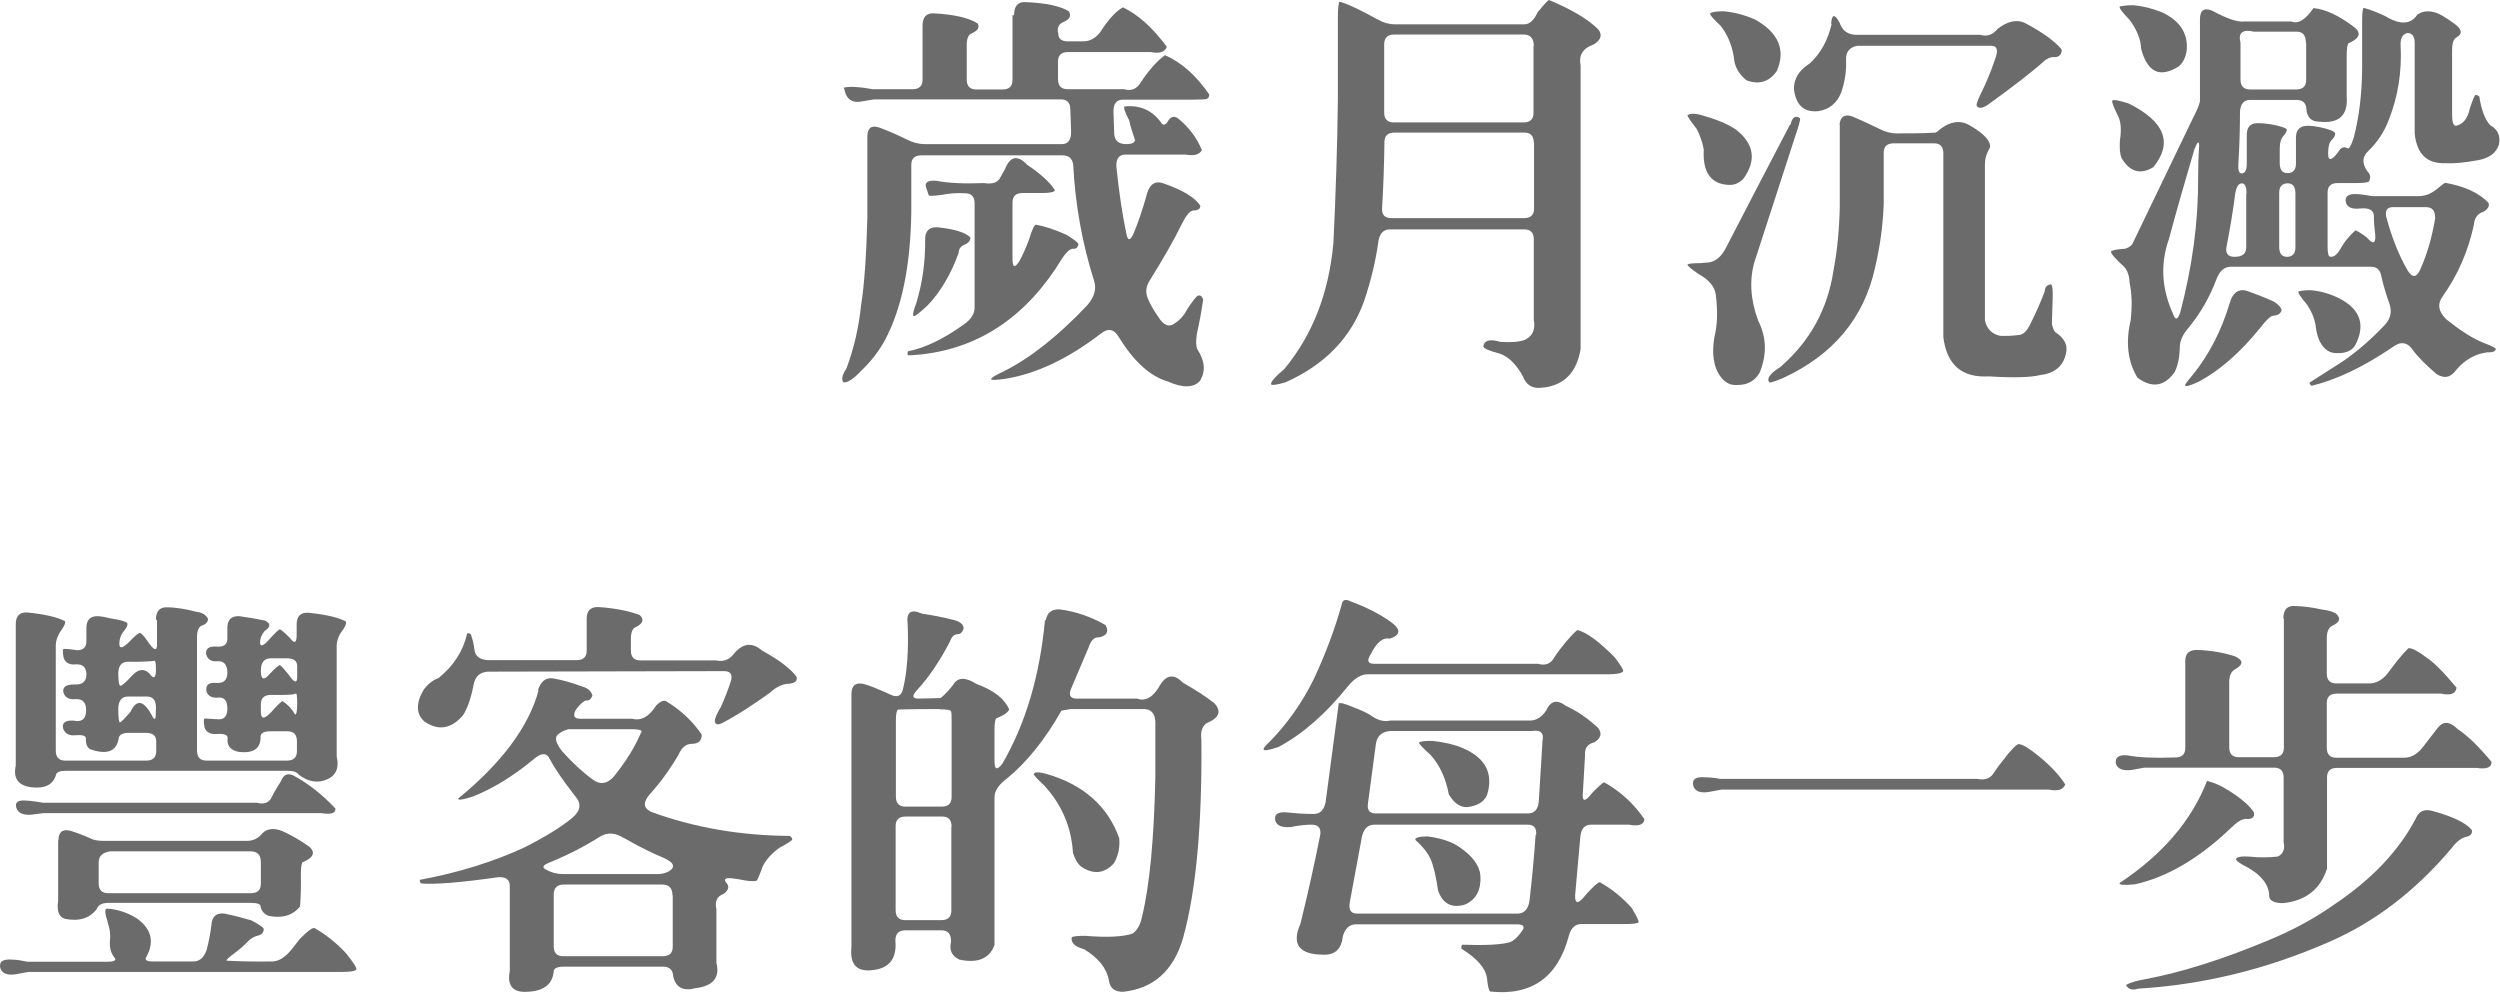 <svg width="160" height="64" viewBox="0 0 160 64" fill="none" xmlns="http://www.w3.org/2000/svg">
<g clip-path="url(#clip0_1683_12228)">
<path d="M64.901 0.971C64.901 0.402 65.136 0.117 65.588 0.134C66.927 0.184 67.847 0.385 68.4 0.72C68.584 1.004 68.467 1.239 68.065 1.406C67.747 1.54 67.63 1.791 67.73 2.143C67.73 2.477 67.931 2.645 68.333 2.645H69.337C69.756 2.645 70.124 2.444 70.425 2.042C70.927 1.256 71.413 0.72 71.865 0.469C72.852 0.937 73.79 1.791 74.677 2.996C74.56 3.331 74.208 3.448 73.639 3.331H68.35C67.931 3.331 67.713 3.532 67.713 3.934V5.072C67.713 5.491 67.914 5.708 68.316 5.708H71.932C72.384 5.842 72.735 5.708 72.986 5.306C73.505 4.52 74.024 3.917 74.56 3.532C75.597 3.984 76.552 4.821 77.389 6.043C77.389 6.177 77.355 6.277 77.238 6.327C77.154 6.361 76.853 6.378 76.351 6.378H71.865C71.463 6.378 71.262 6.629 71.262 7.131L71.312 8.621C71.362 9.022 71.614 9.223 72.066 9.223C72.517 9.223 72.718 9.089 72.601 8.838C72.467 8.47 72.35 8.085 72.266 7.7C71.999 7.198 71.898 6.897 71.965 6.813C72.936 6.712 73.723 7.047 74.292 7.817C74.392 8.018 74.526 8.035 74.694 7.851C74.878 7.482 75.112 7.382 75.38 7.566C76.083 8.135 76.602 8.822 76.92 9.608C76.769 9.893 76.418 9.993 75.882 9.893H72.032C71.63 9.893 71.43 10.144 71.446 10.646C71.614 12.303 71.831 13.726 72.082 14.931C72.166 15.4 72.317 15.434 72.517 15.015C72.819 14.329 73.12 13.442 73.421 12.354C73.589 11.801 73.907 11.584 74.359 11.701C75.681 12.153 76.501 12.638 76.82 13.174C76.82 13.375 76.652 13.475 76.334 13.475C76.133 13.525 75.899 13.81 75.648 14.312C75.129 15.367 74.442 16.572 73.606 17.911C73.338 18.313 73.287 18.714 73.472 19.133C73.622 19.484 73.84 19.869 74.124 20.271C74.476 20.84 74.844 20.974 75.213 20.673C75.547 20.455 75.815 20.137 76.016 19.735C76.368 19.217 76.585 18.949 76.652 18.932C76.803 18.865 76.92 18.932 77.004 19.166C76.903 19.869 76.769 20.606 76.602 21.359C76.535 21.828 76.535 22.163 76.635 22.363C77.121 23.1 77.171 23.786 76.786 24.389C76.384 24.824 75.698 24.841 74.761 24.422C73.606 24.088 72.568 23.134 71.614 21.593C71.312 21.058 70.927 20.974 70.442 21.359C68.35 22.966 66.324 23.92 64.366 24.238C63.813 24.322 63.495 24.339 63.428 24.272C63.428 24.188 63.679 24.021 64.232 23.77C65.972 22.899 67.747 21.476 69.571 19.551C70.04 19.016 70.191 18.497 70.023 17.978C69.27 15.601 68.818 13.123 68.684 10.546C68.634 10.144 68.4 9.943 67.998 9.943H58.959C58.54 9.943 58.323 10.144 58.323 10.546V13.575C58.273 17.007 57.72 19.719 56.649 21.744C56.264 22.464 55.745 23.134 55.109 23.736C54.64 24.238 54.272 24.489 53.987 24.473C53.837 24.305 53.887 24.004 54.172 23.585C54.64 22.33 54.958 20.991 55.109 19.535C55.31 18.296 55.444 16.438 55.511 13.944V8.755C55.511 8.185 55.778 7.985 56.297 8.169C56.867 8.386 57.452 8.637 58.022 8.922C58.423 9.123 58.808 9.223 59.16 9.223H67.965C68.366 9.223 68.567 8.939 68.55 8.386L68.5 6.997C68.5 6.579 68.299 6.361 67.897 6.361H55.929L55.126 6.495C54.59 6.595 54.238 6.394 54.088 5.909L54.004 5.608C54.004 5.608 54.305 5.524 54.808 5.574C55.126 5.591 55.477 5.641 55.845 5.708H58.407C58.825 5.708 59.043 5.507 59.043 5.106V1.657C59.043 1.105 59.277 0.837 59.746 0.854C61.051 0.921 61.989 1.138 62.558 1.49C62.725 1.741 62.591 1.959 62.173 2.143C61.972 2.226 61.871 2.477 61.871 2.879V5.089C61.871 5.507 62.072 5.725 62.474 5.725H64.165C64.583 5.725 64.801 5.524 64.801 5.122V0.971H64.901ZM64.315 10.83C64.65 9.993 65.119 9.893 65.738 10.546C66.592 11.115 67.195 11.667 67.513 12.169C67.513 12.287 67.211 12.354 66.676 12.354H65.437C65.018 12.354 64.801 12.554 64.801 12.956V16.572C64.801 17.124 64.935 17.174 65.236 16.722C65.47 16.287 65.671 15.835 65.839 15.383C66.04 14.73 66.19 14.396 66.291 14.379C66.809 14.463 67.479 14.68 68.266 15.032C68.751 15.333 69.002 15.534 69.019 15.618C68.986 15.852 68.852 15.952 68.634 15.919C68.45 15.952 68.232 16.153 67.998 16.505C65.772 20.187 62.775 22.246 58.992 22.681C58.49 22.732 58.189 22.748 58.105 22.732C58.072 22.648 58.072 22.564 58.122 22.481C59.227 22.263 60.415 21.677 61.721 20.74C62.156 20.422 62.374 20.07 62.374 19.685V13.006C62.374 12.588 62.173 12.37 61.771 12.37C61.286 12.337 60.783 12.37 60.281 12.471C59.779 12.538 59.495 12.554 59.444 12.504L59.26 11.969C59.176 11.667 59.394 11.533 59.913 11.567C60.65 11.717 61.671 11.768 62.976 11.717C63.512 11.801 63.863 11.684 64.014 11.366L64.299 10.864L64.315 10.83ZM59.21 15.3C59.21 14.764 59.495 14.513 60.013 14.546C61.102 14.664 61.804 14.881 62.106 15.199C62.106 15.383 62.005 15.534 61.754 15.651C61.486 15.752 61.353 15.936 61.353 16.187C60.85 17.576 60.181 18.698 59.361 19.551C58.858 20.02 58.557 20.254 58.473 20.238C58.39 20.171 58.457 19.869 58.658 19.351C59.043 18.062 59.227 16.722 59.21 15.3Z" fill="#6B6B6B"/>
<path d="M85.658 0.151C85.708 0.067 86.059 0.184 86.695 0.485C87.198 0.72 87.7 0.988 88.219 1.272C88.537 1.456 88.905 1.557 89.307 1.557H97.559C97.894 1.557 98.178 1.289 98.396 0.803C98.815 0.285 99.066 0.017 99.133 0C100.622 0.619 101.677 1.255 102.296 1.892C102.564 2.243 102.464 2.561 101.995 2.846C101.309 3.08 101.024 3.532 101.158 4.185V22.347C100.89 23.92 100.02 24.74 98.547 24.824C98.028 24.858 97.66 24.607 97.459 24.071C97.04 23.317 96.555 22.832 95.986 22.631C95.333 22.464 94.981 22.313 94.931 22.179C94.981 21.778 95.35 21.677 96.019 21.878C96.739 21.928 97.275 21.878 97.609 21.744C98.095 21.493 98.279 21.075 98.162 20.472V15.316C98.162 14.898 97.961 14.68 97.559 14.68H88.955C88.553 14.68 88.302 14.931 88.219 15.433C88.051 16.672 87.75 17.928 87.315 19.233C86.478 21.61 84.787 23.351 82.26 24.473C81.724 24.623 81.423 24.673 81.356 24.607C81.289 24.489 81.557 24.154 82.193 23.619C84.017 21.426 85.055 18.731 85.34 15.517C85.49 12.353 85.591 9.29 85.624 6.327V1.088C85.624 0.586 85.658 0.268 85.708 0.151H85.658ZM98.162 9.123C98.162 8.704 97.961 8.487 97.559 8.487H89.24C88.821 8.487 88.604 8.688 88.604 9.089C88.587 10.495 88.537 11.918 88.453 13.358C88.436 13.759 88.637 13.96 89.039 13.96H97.542C97.961 13.96 98.178 13.759 98.178 13.358V9.106L98.162 9.123ZM98.162 2.946C98.162 2.461 97.944 2.21 97.526 2.21H89.223C88.805 2.21 88.587 2.427 88.587 2.846V7.198C88.587 7.616 88.788 7.834 89.19 7.834H97.509C97.927 7.834 98.145 7.633 98.145 7.231V2.946H98.162Z" fill="#6B6B6B"/>
<path d="M107.986 7.382C108.187 7.232 108.555 7.248 109.108 7.433C109.978 7.684 110.665 7.985 111.133 8.32C112.272 9.224 112.422 10.278 111.569 11.45C111.317 11.701 111.033 11.835 110.715 11.835C109.526 11.818 108.957 11.065 109.041 9.575C108.957 9.107 108.807 8.671 108.589 8.253C108.17 7.717 107.97 7.416 108.003 7.366L107.986 7.382ZM114.598 7.968C114.699 7.5 114.9 7.366 115.201 7.566C115.234 7.65 115.134 8.018 114.916 8.655L112.288 16.756C111.953 17.911 112.02 19.167 112.523 20.523C113.058 21.577 113.092 22.682 112.623 23.837C112.322 24.372 111.853 24.64 111.2 24.64C110.631 24.691 110.196 24.372 109.878 23.703C109.627 23.117 109.577 22.397 109.727 21.544C109.911 20.824 109.945 19.92 109.811 18.865C109.744 18.346 109.376 17.895 108.689 17.526C108.204 17.192 107.97 16.991 108.003 16.924C108.07 16.873 108.355 16.84 108.857 16.84L109.409 16.79C109.828 16.706 110.179 16.405 110.447 15.886C111.803 13.258 113.175 10.613 114.565 7.968H114.598ZM109.426 0.904C109.459 0.787 109.761 0.72 110.313 0.72C111.016 0.787 111.702 0.971 112.339 1.256C113.845 2.11 114.297 3.214 113.711 4.553C113.226 5.24 112.573 5.441 111.769 5.139C111.267 4.721 110.999 4.235 110.966 3.666C110.849 2.896 110.564 2.21 110.112 1.641C109.677 1.239 109.459 0.988 109.459 0.904H109.426ZM117.728 7.985C117.779 7.466 118.047 7.282 118.532 7.449C119.101 7.684 119.67 7.952 120.256 8.236C120.624 8.437 121.009 8.537 121.394 8.537C122.215 8.537 123.052 8.537 123.872 8.487C123.955 8.454 124.089 8.353 124.257 8.203C124.843 7.784 125.412 7.7 125.931 7.952C126.215 8.102 126.5 8.286 126.784 8.504C127.253 8.889 127.437 9.224 127.337 9.492C127.136 9.81 127.035 10.161 127.035 10.529V20.506C127.153 21.041 127.471 21.376 128.006 21.493C128.391 21.51 128.776 21.493 129.178 21.443C129.479 21.443 129.747 21.175 129.981 20.657C130.316 19.987 130.618 19.301 130.869 18.631C130.869 18.38 131.003 18.229 131.27 18.196C131.354 18.263 131.388 18.547 131.371 19.049L131.321 20.74C131.371 20.958 131.438 21.125 131.521 21.242C132.141 21.644 132.375 22.13 132.208 22.682C132.024 23.452 131.471 23.904 130.567 24.004C129.981 24.155 128.877 24.188 127.287 24.088C125.562 24.188 124.592 23.352 124.374 21.577V9.81C124.374 9.391 124.173 9.173 123.771 9.173H121.193C120.775 9.173 120.557 9.374 120.557 9.776V13.074C120.507 14.43 120.323 15.769 120.005 17.125C119.302 20.338 117.343 22.699 114.13 24.188C113.611 24.406 113.309 24.506 113.242 24.473C113.042 24.239 113.276 23.904 113.945 23.485C115.854 21.828 116.975 19.769 117.343 17.309C117.578 16.087 117.712 14.748 117.745 13.258V7.968L117.728 7.985ZM117.193 1.507C117.243 0.888 117.427 0.871 117.745 1.473C117.896 1.942 118.231 2.193 118.733 2.227H126.734C127.169 2.361 127.538 2.227 127.856 1.842C128.458 1.373 129.027 1.239 129.53 1.44C130.065 1.708 130.618 2.043 131.153 2.428C131.639 2.813 131.906 3.08 131.957 3.214C131.923 3.549 131.722 3.7 131.354 3.65C131.17 3.683 131.003 3.767 130.852 3.884C130.115 4.553 128.927 5.474 127.303 6.646C127.102 6.796 126.935 6.88 126.801 6.897C126.65 6.914 126.55 6.863 126.5 6.746C126.483 6.629 126.634 6.261 126.952 5.625C127.253 4.972 127.521 4.302 127.738 3.633C127.889 3.164 127.789 2.93 127.437 2.93H118.883C118.381 3.013 118.13 3.315 118.147 3.817C118.18 4.503 118.08 5.206 117.846 5.893C117.578 6.596 117.076 7.014 116.356 7.115C115.469 7.198 114.95 6.746 114.816 5.742C114.782 5.072 115.117 4.503 115.837 4.051C116.523 3.415 116.992 2.562 117.226 1.524L117.193 1.507Z" fill="#6B6B6B"/>
<path d="M140.797 1.238C140.797 0.652 141.065 0.468 141.584 0.686C142.538 1.205 143.241 1.439 143.66 1.372H146.639C147.075 1.556 147.543 1.272 148.062 0.519C148.815 0.585 149.686 0.987 150.674 1.74C151.142 2.109 151.025 2.46 150.289 2.778C150.222 2.895 150.188 3.163 150.188 3.565V6.143C150.289 7.398 149.686 7.934 148.397 7.783C147.928 7.783 147.66 7.515 147.61 6.997C147.594 6.595 147.376 6.394 146.974 6.394H144.011C143.61 6.394 143.392 6.645 143.359 7.147C143.359 8.252 143.325 9.34 143.258 10.445C143.225 10.88 143.292 11.098 143.459 11.098C143.677 11.098 143.794 10.897 143.794 10.495V8.62C143.794 8.101 144.062 7.85 144.58 7.884C144.798 7.884 145.049 7.917 145.317 7.951C145.953 8.068 146.305 8.185 146.355 8.285C146.355 8.386 146.305 8.52 146.154 8.687C145.987 8.855 145.903 9.139 145.903 9.541V10.445C145.903 10.863 146.07 11.081 146.405 11.081C146.74 11.081 146.941 10.88 146.941 10.478V8.804C146.941 8.302 147.192 8.051 147.694 8.051C147.945 8.051 148.196 8.085 148.447 8.135C149.083 8.269 149.418 8.403 149.452 8.537C149.452 8.654 149.401 8.788 149.251 8.938C149.083 9.072 149 9.374 149 9.825C149 10.328 149.217 10.294 149.652 9.725C149.803 9.44 150.004 9.357 150.238 9.491C150.339 9.558 150.473 9.323 150.64 8.804C150.975 7.532 151.159 6.076 151.176 4.419V1.339C151.176 0.837 151.209 0.552 151.276 0.502C151.711 0.619 152.18 0.803 152.665 1.037C153.603 1.607 154.289 1.573 154.708 0.937C155.093 0.669 155.561 0.652 156.13 0.904C156.465 1.088 156.8 1.305 157.135 1.556C157.587 1.908 157.603 2.192 157.185 2.41C157.018 2.527 156.934 2.795 156.934 3.197V7.348C156.934 7.817 157.018 8.051 157.185 8.051C157.637 7.951 157.938 7.582 158.072 6.93C158.24 6.427 158.357 6.143 158.424 6.076C158.507 6.076 158.591 6.109 158.675 6.176C158.809 7.047 159.043 7.666 159.378 8.018C159.863 8.285 160.047 8.704 159.93 9.256C159.763 9.775 159.328 10.11 158.641 10.244C157.754 10.411 157.034 10.478 156.482 10.445C155.31 10.478 154.674 9.842 154.54 8.553V2.745C154.54 2.343 154.39 2.125 154.088 2.109C153.787 2.176 153.636 2.41 153.636 2.812C153.737 4.586 153.469 6.227 152.85 7.75C152.582 8.453 152.147 9.106 151.561 9.675C151.176 10.026 151.159 10.461 151.51 10.964C151.711 11.148 151.745 11.366 151.611 11.617C151.527 11.684 151.226 11.717 150.724 11.717H149.602C149.184 11.717 148.966 11.918 148.966 12.32V15.785C148.966 16.186 149.016 16.404 149.117 16.421C149.351 16.488 149.602 16.287 149.853 15.818C150.071 15.433 150.372 15.082 150.74 14.747C150.824 14.747 151.075 14.897 151.477 15.199C151.879 15.667 152.063 15.6 152.013 14.998C151.962 14.613 151.929 14.228 151.929 13.826C151.929 13.458 151.628 13.29 151.075 13.341C150.54 13.408 150.222 13.274 150.138 12.956C150.054 12.587 150.272 12.403 150.774 12.42C151.059 12.42 151.41 12.487 151.845 12.554H154.775C155.176 12.554 155.545 12.42 155.896 12.152C156.231 11.868 156.432 11.717 156.499 11.7C157.721 11.918 158.641 12.336 159.261 12.972C159.344 13.19 159.227 13.391 158.926 13.558C158.558 13.675 158.357 13.96 158.323 14.412C157.955 16.103 157.285 17.626 156.331 18.965C155.98 19.45 156.047 19.936 156.566 20.438C157.419 21.124 158.189 21.627 158.876 21.911C159.395 22.112 159.679 22.246 159.729 22.313C159.729 22.48 159.562 22.564 159.194 22.547C158.424 22.648 157.754 23.016 157.202 23.669C156.85 24.171 156.415 24.255 155.913 23.92C155.176 23.284 154.674 22.765 154.423 22.396C154.072 21.894 153.636 21.827 153.134 22.212C151.259 23.485 149.535 24.305 147.945 24.69C147.861 24.64 147.811 24.573 147.811 24.489L149.954 23.116C150.925 22.447 151.812 21.66 152.632 20.79C153 20.388 153.101 19.936 152.917 19.417C152.716 18.865 152.548 18.295 152.414 17.726C152.347 17.291 152.13 17.073 151.762 17.073H142.773C142.371 17.073 142.07 17.325 141.869 17.827C141.434 18.998 140.831 20.053 140.044 21.007C139.693 21.409 139.509 21.811 139.509 22.229C139.492 22.882 139.375 23.418 139.174 23.819C138.521 24.74 137.717 24.857 136.797 24.171C136.177 23.15 136.027 21.911 136.362 20.505C136.462 19.601 136.445 18.798 136.295 18.095C136.278 17.659 136.161 17.325 135.96 17.09C135.357 16.538 135.073 16.203 135.106 16.103C135.156 16.019 135.458 15.952 136.01 15.918C136.194 15.868 136.345 15.768 136.462 15.634L140.362 7.532C140.597 7.08 140.747 6.729 140.797 6.494V1.238ZM135.173 6.444C135.24 6.36 135.592 6.411 136.244 6.628C138.554 7.783 139.073 9.139 137.818 10.696C136.998 11.198 136.311 11.014 135.776 10.11C135.675 9.859 135.642 9.474 135.675 8.972C135.776 8.352 135.742 7.85 135.592 7.499C135.274 6.863 135.14 6.511 135.19 6.444H135.173ZM135.659 0.418C135.659 0.418 136.044 0.318 136.546 0.334C137.115 0.385 137.734 0.535 138.37 0.786C139.542 1.339 140.061 2.176 139.944 3.264C139.877 3.682 139.709 4.017 139.442 4.251C138.22 5.005 137.433 4.636 137.031 3.113C137.014 2.527 136.763 1.908 136.295 1.272C135.826 0.786 135.608 0.502 135.659 0.418ZM140.747 9.357C140.747 8.989 140.647 9.039 140.446 9.541C139.877 11.466 139.324 13.391 138.805 15.316C138.253 16.889 138.337 18.496 139.09 20.12C139.224 20.522 139.375 20.471 139.542 19.969C140.312 17.04 140.697 14.178 140.68 11.382C140.68 10.713 140.697 10.026 140.747 9.357ZM142.706 19.384C142.89 18.747 143.241 18.48 143.744 18.597C144.329 18.798 144.932 19.032 145.518 19.3C145.819 19.484 145.987 19.668 146.02 19.852C145.97 20.07 145.786 20.187 145.484 20.204C145.317 20.22 145.032 20.488 144.647 20.99C143.359 22.581 142.053 23.719 140.697 24.439C140.111 24.706 139.827 24.773 139.843 24.64C139.91 24.506 140.094 24.271 140.379 23.936C141.383 22.681 142.17 21.175 142.706 19.384ZM143.777 12.386C143.777 11.951 143.677 11.734 143.476 11.734C143.258 11.734 143.107 11.985 143.04 12.487C142.907 13.541 142.722 14.63 142.505 15.751C142.404 16.203 142.572 16.437 143.007 16.437C143.509 16.437 143.76 16.236 143.76 15.835V12.386H143.777ZM147.577 2.728C147.577 2.259 147.376 2.025 146.974 2.025H144.246C143.526 1.858 143.225 2.092 143.392 2.728V5.088C143.392 5.507 143.593 5.724 143.995 5.724H146.957C147.376 5.724 147.594 5.524 147.594 5.122V2.745L147.577 2.728ZM146.907 12.386C146.907 11.951 146.74 11.734 146.422 11.734C146.054 11.734 145.869 11.935 145.869 12.336V15.801C145.869 16.22 146.037 16.437 146.372 16.437C146.706 16.437 146.907 16.236 146.907 15.835V12.386ZM147.125 18.647C147.125 18.647 147.476 18.547 147.979 18.58C148.598 18.647 149.2 18.831 149.753 19.116C151.092 19.819 151.41 20.84 150.707 22.145C150.473 22.463 150.104 22.614 149.619 22.597C149.1 22.631 148.715 22.363 148.447 21.811C148.33 21.576 148.246 21.241 148.196 20.806C148.112 20.338 147.928 19.902 147.644 19.484C147.225 18.998 147.041 18.714 147.108 18.647H147.125ZM155.846 13.91C155.846 13.475 155.662 13.257 155.243 13.257H153.151C152.732 13.257 152.598 13.525 152.766 14.044C153.101 15.266 153.536 16.354 154.088 17.308C154.39 17.793 154.657 17.776 154.892 17.258C155.344 16.253 155.662 15.132 155.863 13.91H155.846Z" fill="#6B6B6B"/>
<path d="M6.901 59.039C6.717 58.487 6.684 58.185 6.834 58.152C7.504 58.185 8.157 58.403 8.776 58.788C9.697 59.458 9.898 60.278 9.362 61.249C9.245 61.433 9.379 61.533 9.797 61.533H12.375C12.777 61.533 13.061 61.282 13.229 60.78C13.363 60.261 13.463 59.742 13.53 59.206C13.563 58.654 13.848 58.403 14.367 58.47C14.936 58.587 15.522 58.738 16.091 58.905C16.593 59.173 16.861 59.357 16.878 59.441C16.878 59.692 16.744 59.843 16.443 59.893C16.242 59.96 16.074 60.06 15.94 60.177C15.673 60.462 15.388 60.713 15.103 60.931C14.652 61.265 14.451 61.449 14.501 61.483C15.438 61.533 16.409 61.55 17.413 61.533C17.832 61.533 18.234 61.282 18.635 60.797L19.188 60.094C19.657 59.608 19.974 59.374 20.125 59.391C20.828 59.792 21.515 60.328 22.151 61.014C22.636 61.617 22.854 61.968 22.803 62.052C22.72 62.153 22.418 62.203 21.899 62.203H1.813L1.009 62.353C0.473 62.437 0.139 62.303 0.022 61.968C-0.079 61.55 0.172 61.366 0.775 61.416C1.076 61.416 1.411 61.483 1.762 61.55H6.901C7.303 61.55 7.454 61.466 7.337 61.299C7.102 61.014 7.002 60.663 7.035 60.244C7.085 59.826 7.035 59.441 6.901 59.072V59.039ZM9.981 39.655C9.981 39.12 10.216 38.852 10.684 38.868C11.27 38.868 11.906 38.986 12.559 39.153C12.944 39.203 13.195 39.354 13.312 39.605C13.312 39.806 13.178 39.956 12.911 40.04C12.71 40.124 12.609 40.375 12.609 40.777V48.041C12.609 48.46 12.81 48.678 13.212 48.678H18.368C18.786 48.678 19.004 48.477 19.004 48.075V47.439C19.004 47.02 18.803 46.803 18.401 46.803H17.313C16.895 46.803 16.677 46.92 16.677 47.138C16.694 47.891 16.242 48.226 15.304 48.125C14.752 48.025 14.501 47.723 14.568 47.221C14.568 47.037 14.35 46.953 13.932 46.97C13.496 47.02 13.212 46.886 13.095 46.568C13.028 46.217 13.028 46.016 13.095 45.983L13.948 46.033C14.35 46.066 14.551 45.832 14.551 45.346C14.551 44.861 14.367 44.627 14.015 44.643C13.58 44.694 13.312 44.56 13.212 44.242C13.145 43.857 13.346 43.672 13.798 43.706C14.3 43.756 14.551 43.539 14.551 43.053C14.551 42.568 14.35 42.3 13.948 42.317C13.547 42.367 13.296 42.216 13.195 41.882C13.145 41.53 13.346 41.362 13.798 41.379C14.3 41.429 14.551 41.262 14.551 40.877V40.191C14.551 39.655 14.819 39.404 15.338 39.438C15.857 39.505 16.409 39.605 16.978 39.722C17.33 39.906 17.33 40.124 16.945 40.375C16.744 40.609 16.643 40.86 16.643 41.111C16.643 41.413 16.844 41.362 17.229 40.927C17.598 40.509 17.832 40.291 17.916 40.275C17.999 40.308 18.217 40.492 18.552 40.827C18.836 41.212 18.987 41.162 18.987 40.643V39.956C18.987 39.421 19.255 39.17 19.774 39.22C20.895 39.337 21.665 39.521 22.134 39.772C22.184 39.856 22.134 40.04 21.95 40.308C21.682 40.643 21.548 40.994 21.548 41.346V48.426C21.749 49.28 21.414 49.816 20.544 50C20.058 50.084 19.573 49.933 19.104 49.565C19.004 49.414 18.769 49.33 18.401 49.33H4.24C3.838 49.33 3.62 49.414 3.587 49.581C3.403 50.218 2.884 50.485 2.013 50.385C1.177 50.285 0.825 49.816 1.009 48.996V39.94C1.009 39.404 1.277 39.153 1.796 39.203C2.917 39.32 3.687 39.505 4.156 39.756C4.206 39.839 4.139 40.023 3.955 40.291C3.704 40.626 3.57 40.977 3.57 41.329V48.041C3.57 48.46 3.771 48.678 4.173 48.678H9.362C9.78 48.678 9.998 48.477 9.998 48.075V47.439C9.998 47.087 9.78 46.903 9.345 46.903H8.224C7.822 46.903 7.604 47.037 7.588 47.305C7.437 48.108 6.818 48.326 5.746 47.941C5.562 47.807 5.478 47.573 5.495 47.255C5.495 47.087 5.278 47.02 4.842 47.054C4.424 47.104 4.156 46.953 4.039 46.619C3.955 46.267 4.173 46.1 4.675 46.116L4.909 46.15C5.311 46.167 5.512 45.932 5.512 45.447C5.512 44.961 5.294 44.727 4.859 44.744C4.424 44.794 4.156 44.643 4.056 44.309C3.989 43.974 4.223 43.806 4.742 43.806C5.261 43.84 5.529 43.622 5.529 43.17C5.529 42.718 5.311 42.501 4.876 42.517C4.441 42.568 4.173 42.417 4.072 42.082C4.005 41.748 4.005 41.563 4.072 41.53C4.357 41.53 4.642 41.563 4.926 41.614C5.328 41.614 5.529 41.429 5.529 41.028V40.191C5.529 39.655 5.797 39.404 6.315 39.438C6.533 39.454 6.784 39.505 7.052 39.572C7.688 39.672 8.056 39.772 8.14 39.873C8.19 39.99 8.123 40.157 7.939 40.375C7.738 40.609 7.638 40.894 7.638 41.212C7.638 41.53 7.839 41.496 8.24 41.111C8.625 40.693 8.877 40.492 8.977 40.509C9.094 40.576 9.261 40.76 9.462 41.061C9.847 41.63 10.048 41.697 10.048 41.262V39.689L9.981 39.655ZM17.999 49.95C18.167 49.548 18.451 49.447 18.836 49.665C19.74 50.151 20.627 50.854 21.464 51.741C21.498 52.042 21.197 52.142 20.56 52.042H2.767L1.98 52.142C1.461 52.176 1.143 52.025 1.043 51.691C0.942 51.339 1.16 51.188 1.695 51.239C2.013 51.255 2.365 51.306 2.733 51.373H16.426C16.911 51.506 17.246 51.373 17.413 50.971C17.581 50.636 17.782 50.301 17.999 49.966V49.95ZM3.738 53.8C3.738 53.264 3.989 53.046 4.491 53.164C4.926 53.297 5.361 53.465 5.813 53.666C5.981 53.766 6.265 53.816 6.667 53.816H15.806C16.208 53.816 16.543 53.649 16.811 53.314C17.095 53.03 17.514 52.98 18.049 53.18C18.585 53.415 19.171 53.749 19.79 54.185C20.209 54.553 20.075 54.888 19.355 55.189C19.288 55.306 19.255 55.574 19.255 55.976C19.271 56.629 19.255 57.315 19.204 58.018C18.736 58.587 18.066 58.788 17.213 58.62C16.895 58.503 16.71 58.286 16.677 57.984C16.643 57.85 16.443 57.784 16.074 57.784H6.935C6.533 57.784 6.282 57.917 6.198 58.169C5.746 58.771 5.06 58.989 4.156 58.805C3.771 58.688 3.62 58.303 3.721 57.666V53.766L3.738 53.8ZM7.069 54.486C6.566 54.553 6.315 54.787 6.315 55.189V56.528C6.315 56.947 6.516 57.164 6.918 57.164H16.058C16.476 57.164 16.694 56.963 16.694 56.562V55.172C16.694 54.72 16.476 54.486 16.041 54.486H7.085H7.069ZM9.981 42.852C9.981 42.4 9.931 42.216 9.847 42.3C9.312 42.35 8.759 42.367 8.207 42.35C7.788 42.35 7.571 42.601 7.571 43.103C7.571 43.606 7.621 43.873 7.705 43.89C7.805 43.89 8.056 43.672 8.458 43.237C8.843 42.819 9.211 42.769 9.546 43.087C9.831 43.488 9.981 43.421 9.981 42.852ZM9.981 45.279C9.981 44.811 9.78 44.576 9.395 44.576H8.207C7.788 44.576 7.571 44.844 7.571 45.38C7.571 45.916 7.604 46.2 7.671 46.234C7.755 46.217 7.989 45.983 8.358 45.547C8.743 44.727 9.195 44.811 9.73 45.798C9.797 45.966 9.864 46.033 9.931 45.999C9.965 45.932 9.981 45.681 9.981 45.263V45.279ZM19.02 42.635C19.02 42.3 18.803 42.133 18.368 42.133H17.33C16.911 42.133 16.694 42.4 16.694 42.919C16.694 43.488 16.878 43.572 17.229 43.17C17.598 42.769 17.832 42.568 17.916 42.568C18.016 42.635 18.2 42.836 18.468 43.17C18.836 43.706 19.02 43.756 19.02 43.321V42.635ZM19.02 45.028C19.02 44.543 18.987 44.325 18.92 44.392C18.836 44.443 18.535 44.476 18.033 44.476H17.33C16.911 44.476 16.694 44.677 16.694 45.079V45.564C16.694 46.05 16.928 46.05 17.397 45.531C17.798 45.079 18.033 44.861 18.1 44.878C18.451 45.129 18.719 45.413 18.887 45.731C18.97 45.748 19.02 45.514 19.02 45.028Z" fill="#6B6B6B"/>
<path d="M37.548 39.588C37.548 39.086 37.799 38.835 38.301 38.851C39.306 38.918 40.193 39.086 40.929 39.353C41.247 39.638 41.163 39.906 40.678 40.14C40.477 40.224 40.377 40.475 40.377 40.894V41.63C40.377 42.048 40.578 42.266 40.979 42.266H45.817C46.286 42.367 46.654 42.233 46.938 41.881C47.508 41.161 48.127 41.078 48.763 41.63C49.885 42.249 50.621 42.819 50.973 43.304C51.056 43.555 50.906 43.706 50.537 43.756C50.119 43.756 49.7 43.94 49.265 44.342C48.144 45.145 47.139 45.798 46.236 46.267C45.934 46.417 45.767 46.384 45.75 46.133C45.75 45.965 45.884 45.664 46.135 45.246C46.386 44.693 46.604 44.124 46.788 43.555C46.888 43.153 46.738 42.952 46.336 42.952L31.221 42.986C30.718 43.019 30.417 43.287 30.317 43.789C30.149 44.677 29.915 45.346 29.63 45.781C28.877 46.652 28.057 46.786 27.17 46.183C26.634 45.714 26.601 45.028 27.103 44.158C27.387 43.773 27.705 43.522 28.057 43.404C29.028 42.618 29.647 41.663 29.898 40.542C29.982 40.508 30.066 40.542 30.133 40.592C30.25 40.927 30.333 41.262 30.367 41.597C30.417 41.998 30.702 42.216 31.221 42.249H36.912C37.33 42.249 37.548 42.048 37.548 41.647V39.571V39.588ZM34.434 44.158C34.619 43.589 34.953 43.337 35.422 43.421C35.991 43.522 36.594 43.689 37.213 43.923C37.615 44.024 37.849 44.225 37.916 44.526C37.816 44.76 37.682 44.861 37.514 44.827C37.347 44.861 37.129 45.062 36.862 45.413C36.644 45.798 36.728 45.999 37.146 45.999H40.461C41.03 46.15 41.548 45.865 42.001 45.145C42.235 44.911 42.436 44.81 42.603 44.861C43.557 45.43 44.327 46.15 44.913 47.02C44.913 47.405 44.712 47.606 44.26 47.606C43.909 47.606 43.624 47.84 43.423 48.309C42.871 49.246 42.252 50.1 41.582 50.837C41.147 51.339 41.163 51.707 41.666 51.958C44.411 52.962 47.374 53.481 50.554 53.498C50.655 53.582 50.705 53.666 50.705 53.732C50.655 53.816 50.37 54 49.868 54.268C49.349 54.653 48.997 55.055 48.813 55.456C48.612 56.009 48.478 56.31 48.428 56.361C48.227 56.427 47.859 56.394 47.307 56.277L46.955 56.227C46.47 56.16 46.302 56.227 46.453 56.461C46.704 56.712 46.654 56.963 46.302 57.214C45.884 57.365 45.733 57.7 45.85 58.202V61.617C46.085 62.554 45.65 63.106 44.528 63.24C43.741 63.458 43.256 63.207 43.089 62.504C43.072 62.085 42.854 61.868 42.453 61.868H36.075C35.673 61.868 35.456 61.968 35.439 62.152C35.372 62.989 34.803 63.441 33.715 63.475C32.811 63.525 32.443 63.073 32.627 62.135V56.695C32.627 56.294 32.376 56.109 31.873 56.143C29.53 56.478 27.889 56.611 26.969 56.545C26.885 56.478 26.852 56.394 26.868 56.31C29.379 55.842 31.622 55.139 33.597 54.218C34.953 53.532 35.958 52.895 36.627 52.343C37.163 51.891 37.23 51.422 36.811 50.954C36.041 49.966 35.489 49.163 35.188 48.577C34.987 48.158 34.635 48.158 34.133 48.61C32.811 49.698 31.539 50.468 30.283 50.971C29.614 51.188 29.296 51.238 29.329 51.104C32.108 48.828 33.832 46.518 34.468 44.191L34.434 44.158ZM39.942 53.649C39.389 53.281 38.87 53.247 38.368 53.565C37.414 54.168 36.343 54.72 35.154 55.206C34.736 55.373 34.669 55.523 34.953 55.657C35.271 55.842 35.64 55.942 36.041 55.942H42.068C42.469 55.942 42.787 55.825 43.005 55.607C43.189 55.373 43.005 55.139 42.469 54.904C41.8 54.62 41.113 54.285 40.444 53.916L39.942 53.632V53.649ZM43.038 57.298C43.038 56.846 42.821 56.611 42.386 56.611H36.092C35.656 56.611 35.439 56.829 35.439 57.248V60.562C35.439 60.98 35.64 61.198 36.041 61.198H42.419C42.837 61.198 43.055 60.997 43.055 60.595V57.298H43.038ZM36.326 46.685C36.075 46.752 35.857 46.869 35.673 47.037C35.489 47.238 35.589 47.589 35.974 48.075C36.627 48.811 37.297 49.431 37.95 49.899C38.402 50.234 38.837 50.184 39.272 49.715C40.059 48.744 40.661 47.773 41.063 46.802C41.046 46.719 40.829 46.669 40.427 46.669H36.326V46.685Z" fill="#6B6B6B"/>
<path d="M66.929 39.705C67.013 39.203 67.314 38.969 67.833 39.002C68.854 39.136 69.825 39.471 70.762 40.007C70.98 40.425 70.846 40.693 70.327 40.793C70.042 40.76 69.825 40.977 69.674 41.429L68.536 44.108C68.385 44.509 68.502 44.71 68.921 44.71H72.771C73.323 44.911 73.825 44.61 74.26 43.823C74.662 43.17 75.148 43.12 75.7 43.689C76.47 44.124 77.156 44.559 77.725 45.011C78.194 45.53 78.027 45.949 77.223 46.284C76.939 46.484 76.822 46.836 76.889 47.322C76.939 52.778 76.554 57.013 75.717 60.026C75.114 62.119 73.825 63.274 71.867 63.475C71.331 63.475 71.03 63.24 70.963 62.721C70.829 61.968 70.293 61.299 69.373 60.746C68.804 60.596 68.536 60.344 68.586 59.993C68.653 59.926 68.938 59.892 69.44 59.892C70.862 60.01 71.884 59.959 72.503 59.742C72.787 59.524 72.988 59.173 73.089 58.671C73.574 56.695 73.859 53.716 73.942 49.732V46.166C73.909 45.648 73.658 45.38 73.206 45.38H68.519L67.933 45.48C66.879 47.338 65.707 48.794 64.435 49.832C63.916 50.217 63.648 50.619 63.648 51.021V60.478C63.33 61.349 62.577 61.667 61.405 61.416C60.919 61.198 60.735 60.813 60.869 60.244C60.869 59.775 60.668 59.541 60.267 59.541H57.94C57.521 59.541 57.304 59.759 57.304 60.194C57.404 61.282 56.969 61.918 55.981 62.069C54.86 62.253 54.374 61.767 54.492 60.596V44.426C54.492 43.873 54.76 43.656 55.278 43.773C55.613 43.856 56.182 44.091 57.002 44.459C57.421 44.66 57.689 44.543 57.789 44.108C58.057 43.02 58.157 41.647 58.091 39.956C57.99 39.186 58.291 38.952 58.995 39.27C59.664 39.37 60.35 39.504 61.02 39.672C61.438 39.772 61.656 39.956 61.673 40.207C61.606 40.459 61.472 40.592 61.271 40.592C61.07 40.592 60.903 40.743 60.786 41.078C60.133 42.333 59.446 43.338 58.743 44.108C58.358 44.509 58.358 44.71 58.777 44.71L60.2 44.677C60.501 44.426 60.769 44.141 61.003 43.823C61.288 43.338 61.79 43.321 62.493 43.773C63.598 44.175 64.284 44.71 64.585 45.397C64.535 45.581 64.251 45.782 63.748 45.982C63.681 46.083 63.648 46.334 63.648 46.736V48.728C63.648 49.263 63.815 49.313 64.15 48.878C65.64 46.317 66.544 43.254 66.879 39.688L66.929 39.705ZM60.15 45.38C59.262 45.38 58.358 45.38 57.471 45.413C57.388 45.463 57.337 45.698 57.337 46.099V50.987C57.337 51.406 57.538 51.623 57.94 51.623H60.267C60.685 51.623 60.903 51.423 60.903 51.021V46.183C60.903 45.782 60.903 45.547 60.852 45.497C60.786 45.43 60.551 45.397 60.15 45.397V45.38ZM60.903 52.912C60.903 52.477 60.702 52.26 60.317 52.26H57.957C57.538 52.26 57.321 52.46 57.321 52.862V58.252C57.321 58.671 57.521 58.888 57.923 58.888H60.25C60.668 58.888 60.886 58.687 60.886 58.286V52.912H60.903ZM66.175 49.531C66.209 49.397 66.477 49.397 66.979 49.531C69.339 50.217 70.896 51.59 71.632 53.649C71.683 54.235 71.566 54.77 71.298 55.239C70.695 55.909 69.992 55.992 69.205 55.473C68.988 55.306 68.804 55.005 68.67 54.586C68.569 52.946 67.967 51.523 66.845 50.284C66.376 49.849 66.142 49.598 66.159 49.531H66.175Z" fill="#6B6B6B"/>
<path d="M85.91 38.55C85.994 38.366 86.178 38.349 86.463 38.5C87.433 38.852 88.287 39.287 88.99 39.789C89.677 40.275 89.66 40.643 88.94 40.877C88.505 40.777 88.103 41.111 87.718 41.881C87.467 42.283 87.534 42.484 87.952 42.484H98.431C98.9 42.618 99.251 42.484 99.469 42.082C99.686 41.748 99.938 41.413 100.222 41.078C100.641 40.593 100.892 40.341 100.975 40.325C101.578 40.492 102.365 41.078 103.336 42.066C103.704 42.534 103.888 42.836 103.888 42.953C103.804 43.087 103.486 43.154 102.951 43.154H87.517C87.115 43.154 86.697 43.405 86.278 43.907C84.856 45.681 83.383 46.97 81.826 47.807C81.173 48.025 80.855 48.075 80.872 47.941C80.872 47.857 81.006 47.707 81.223 47.506C82.362 46.351 83.316 45.012 84.086 43.455C84.822 41.881 85.442 40.241 85.91 38.55ZM85.659 45.028C85.743 44.945 86.078 45.028 86.647 45.279C86.981 45.397 87.316 45.547 87.651 45.731C88.12 46.083 88.555 46.217 88.973 46.116H97.912C98.314 46.116 98.665 45.899 98.95 45.48C99.234 44.844 99.653 44.744 100.222 45.179C100.858 45.464 101.544 45.916 102.248 46.552C102.549 46.903 102.482 47.221 102.047 47.506C101.611 47.606 101.411 47.874 101.444 48.309L101.293 50.92C101.293 51.322 101.494 51.272 101.879 50.77C102.314 50.318 102.582 50.084 102.666 50.067C103.687 50.636 104.558 51.423 105.244 52.427C105.21 52.779 104.876 52.896 104.256 52.779H101.829C101.427 52.779 101.193 53.03 101.143 53.532L100.808 57.298C100.791 57.8 100.959 57.867 101.31 57.482L101.595 57.148C102.013 56.696 102.281 56.461 102.381 56.461C103.118 56.863 103.804 57.415 104.424 58.102C104.758 58.654 104.909 58.972 104.859 59.039C104.775 59.106 104.474 59.139 103.972 59.139H101.21C100.808 59.139 100.54 59.391 100.406 59.893C99.703 62.554 98.013 63.743 95.368 63.458C95.284 63.391 95.217 63.107 95.167 62.604C95.083 61.968 94.531 61.332 93.526 60.713C93.526 60.612 93.526 60.529 93.577 60.462C95.033 60.512 96.037 60.462 96.606 60.311C96.891 60.211 97.176 59.943 97.46 59.508C97.594 59.273 97.46 59.156 97.075 59.156H86.781C86.379 59.156 86.094 59.407 85.944 59.909C85.86 60.73 85.442 61.131 84.705 61.098C83.132 61.098 82.646 60.428 83.232 59.106C83.751 56.997 84.169 55.089 84.504 53.381C84.538 52.979 84.353 52.779 83.952 52.779C83.634 52.779 83.182 52.812 82.613 52.929C82.06 52.979 81.725 52.846 81.625 52.544C81.525 52.126 81.759 51.942 82.362 51.992C82.931 52.059 83.516 52.092 84.086 52.092C84.487 52.092 84.738 51.841 84.839 51.339L85.676 45.045L85.659 45.028ZM98.314 53.431C98.347 52.996 98.18 52.779 97.778 52.779H87.952C87.551 52.779 87.283 53.03 87.166 53.532L86.379 57.784C86.312 58.236 86.463 58.47 86.831 58.47H97.125C97.527 58.47 97.778 58.219 97.879 57.717C98.046 56.294 98.18 54.871 98.28 53.431H98.314ZM98.699 47.523C98.85 46.937 98.632 46.685 98.046 46.786H88.94C88.421 46.836 88.12 47.121 88.053 47.64L87.551 51.406C87.484 51.841 87.651 52.059 88.036 52.059H97.795C98.197 52.059 98.431 51.808 98.481 51.306L98.716 47.506L98.699 47.523ZM90.58 53.733C90.58 53.599 90.865 53.532 91.384 53.532C92.254 53.649 92.941 53.883 93.409 54.218C94.246 54.787 94.698 55.407 94.748 56.043C94.799 56.947 94.481 57.566 93.778 57.884C92.924 58.152 92.338 57.85 92.037 56.997C91.903 56.059 91.735 55.373 91.551 54.971C91.384 54.586 91.049 54.168 90.564 53.733H90.58ZM90.832 47.523C90.915 47.439 91.216 47.405 91.719 47.422C92.472 47.506 93.108 47.656 93.61 47.874C95.05 48.493 95.569 49.464 95.2 50.787C95.067 51.222 94.698 51.506 94.112 51.624C93.577 51.758 93.108 51.49 92.723 50.837C92.539 49.833 92.154 48.979 91.551 48.309C91.049 47.857 90.798 47.59 90.815 47.523H90.832Z" fill="#6B6B6B"/>
<path d="M128.342 48.46C128.76 47.941 129.045 47.657 129.179 47.623C129.447 47.623 129.882 47.908 130.501 48.41C131.221 48.996 131.79 49.598 132.175 50.201C132.058 50.536 131.706 50.653 131.137 50.536H110.163L109.36 50.686C108.824 50.77 108.489 50.653 108.372 50.301C108.272 49.883 108.506 49.699 109.109 49.749C109.41 49.749 109.745 49.782 110.096 49.849H126.551C127.036 49.95 127.388 49.816 127.605 49.464C127.823 49.13 128.074 48.795 128.359 48.46H128.342Z" fill="#6B6B6B"/>
<path d="M146.135 39.588C146.135 39.019 146.386 38.751 146.872 38.785C147.457 38.801 148.06 38.885 148.646 39.019C148.981 39.052 149.265 39.136 149.483 39.253C149.834 39.554 149.767 39.822 149.248 40.057C149.031 40.174 148.914 40.442 148.914 40.843V43.103C148.914 43.522 149.115 43.739 149.516 43.739H151.642C152.061 43.739 152.429 43.538 152.764 43.153L153.4 42.316C153.684 41.965 153.935 41.68 154.153 41.48C154.387 41.48 154.772 41.68 155.291 42.082C155.726 42.35 156.363 42.986 157.216 44.007C157.183 44.392 156.848 44.526 156.229 44.392H149.55C149.131 44.392 148.914 44.593 148.914 44.995V47.857C148.914 48.276 149.115 48.493 149.516 48.493H153.868C154.287 48.493 154.655 48.292 154.99 47.907L156.028 46.568C156.379 46.133 156.798 46.166 157.3 46.669C157.936 47.087 158.656 47.79 159.459 48.761C159.459 49.112 159.158 49.246 158.505 49.146H149.566C149.148 49.146 148.93 49.347 148.93 49.749V55.591C148.495 56.93 147.558 57.65 146.118 57.8C145.549 57.8 145.248 57.65 145.231 57.365C145.231 56.662 144.762 56.042 143.892 55.54C143.39 55.289 143.122 55.105 143.105 55.005C143.105 54.854 143.407 54.787 143.942 54.821C144.545 54.888 145.164 54.888 145.767 54.821C146.118 54.67 146.252 54.352 146.152 53.883V49.765C146.152 49.347 145.951 49.129 145.549 49.129H137.247L136.41 49.28C135.874 49.347 135.539 49.213 135.422 48.895C135.338 48.477 135.589 48.292 136.158 48.343C136.828 48.477 137.849 48.527 139.222 48.477C139.64 48.477 139.858 48.276 139.858 47.874V42.3C139.858 41.814 140.109 41.58 140.661 41.597C141.498 41.63 142.285 41.764 143.022 41.998C143.591 42.249 143.591 42.534 143.022 42.852C142.787 42.986 142.67 43.254 142.67 43.656V47.824C142.67 48.242 142.871 48.46 143.273 48.46H145.532C145.951 48.46 146.168 48.259 146.168 47.857V39.588H146.135ZM141.247 49.983C141.247 49.983 141.666 50.05 142.285 50.385C143.273 50.954 143.942 51.506 144.26 52.008C144.294 52.31 144.126 52.444 143.758 52.41C143.507 52.393 143.155 52.611 142.72 53.046C140.695 54.971 138.669 56.143 136.644 56.595C135.941 56.662 135.606 56.645 135.656 56.511C138.385 54.703 140.26 52.527 141.247 49.983ZM154.588 52.444C154.772 51.941 155.124 51.757 155.643 51.891C156.999 52.26 157.852 52.678 158.204 53.13C158.237 53.364 158.103 53.515 157.802 53.565C157.501 53.649 157.2 53.883 156.915 54.268C154.605 57.013 151.96 59.039 148.997 60.311C145.047 62.035 140.996 63.023 136.845 63.274C136.477 63.391 136.209 63.324 136.058 63.039C136.326 62.889 136.711 62.772 137.196 62.688C139.623 62.236 142.318 61.382 145.298 60.127C146.821 59.491 148.16 58.754 149.349 57.917C151.759 56.31 153.5 54.486 154.588 52.427V52.444Z" fill="#6B6B6B"/>
</g>
<defs>
<clipPath id="clip0_1683_12228">
<rect width="160" height="64" fill="white"/>
</clipPath>
</defs>
</svg>
